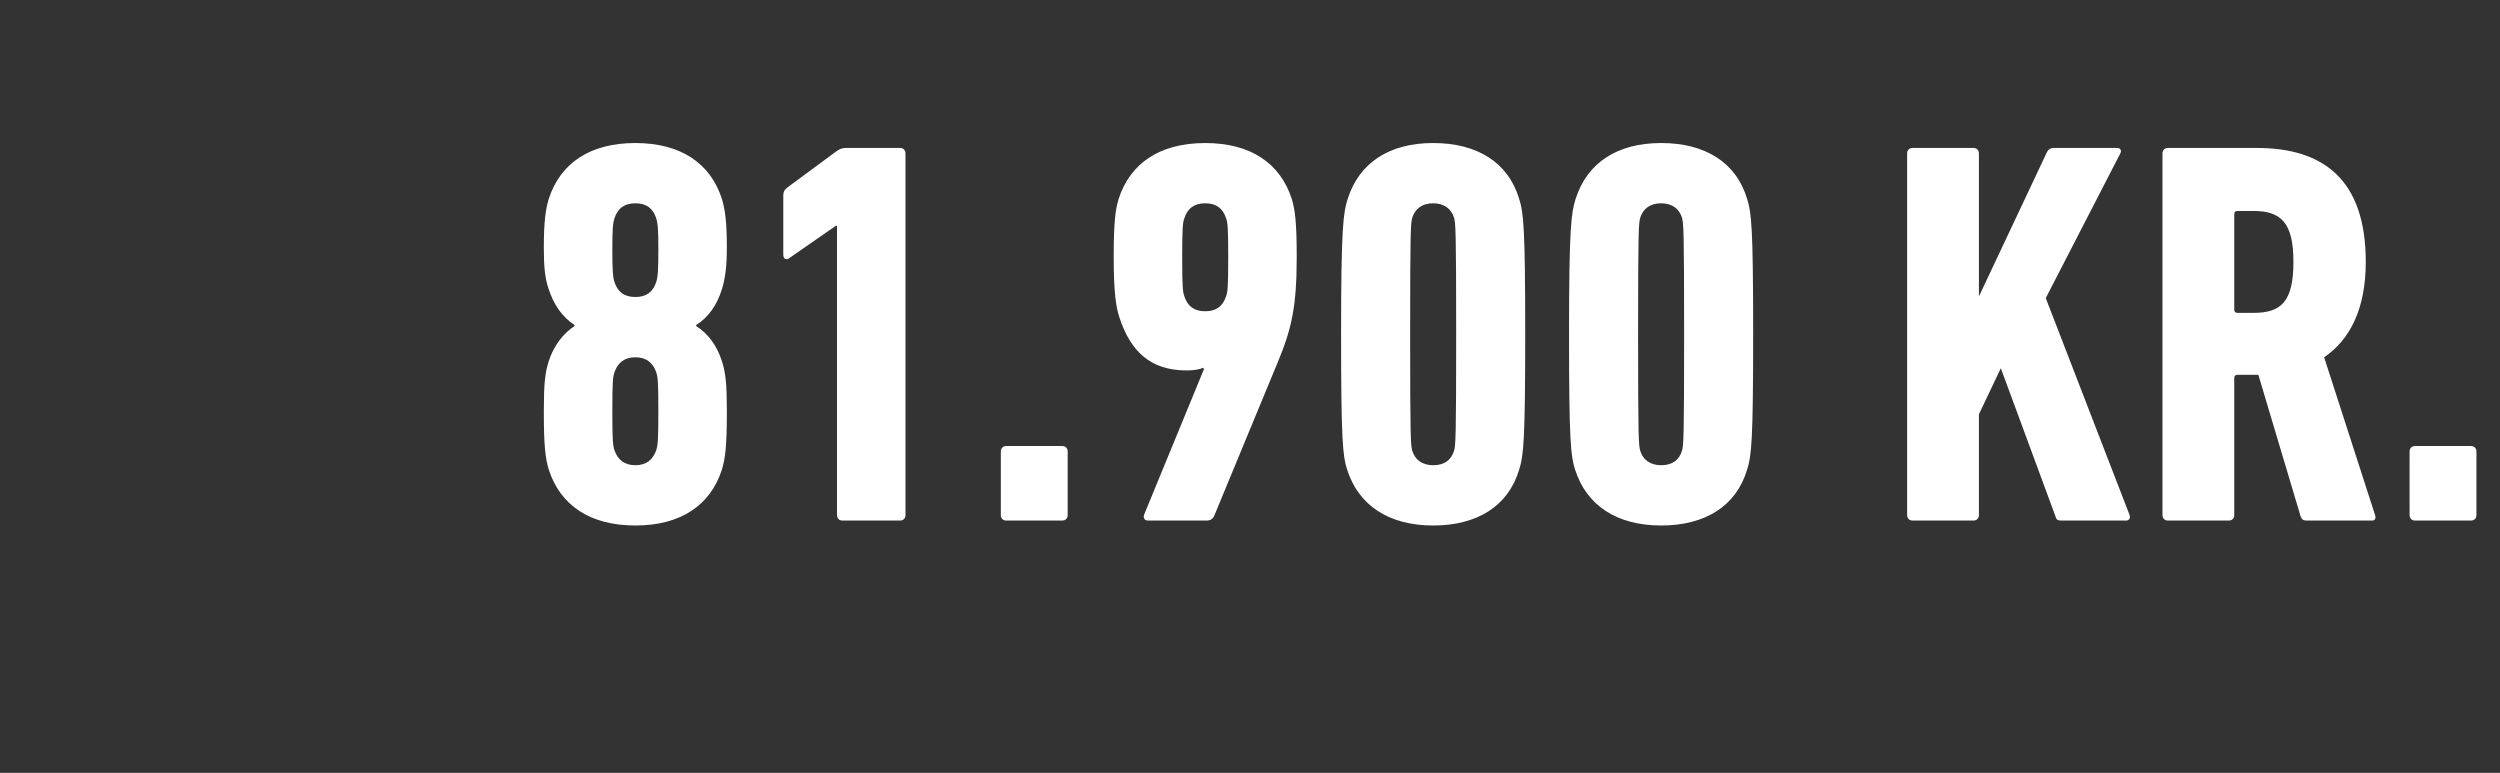 <svg width="174.668" height="54" viewBox="0 0 174.668 54" xmlns="http://www.w3.org/2000/svg"><rect x="0" y="0" width="174.668" height="54" fill="#333333" stroke="none"/><path d="M38.34 32.81c.805 2.488 2.872 3.905 6.05 3.905 3.177 0 5.245-1.417 6.048-3.905.23-.766.345-1.608.345-4.02 0-1.953-.077-2.718-.345-3.56-.344-1.072-.957-1.915-1.799-2.45v-.077c.88-.536 1.455-1.417 1.8-2.489.23-.765.344-1.57.344-2.91 0-1.76-.115-2.64-.345-3.406-.803-2.489-2.87-3.905-6.048-3.905s-5.245 1.416-6.05 3.905c-.229.765-.344 1.646-.344 3.407 0 1.34.077 2.144.345 2.91.344 1.071.957 1.952 1.8 2.488v.076c-.805.536-1.456 1.379-1.8 2.45-.268.843-.345 1.608-.345 3.56 0 2.413.115 3.255.345 4.02zm6.05-12.06c-.766 0-1.225-.344-1.455-1.033-.115-.345-.153-.804-.153-2.259 0-1.455.038-1.876.153-2.22.23-.69.689-1.034 1.455-1.034.765 0 1.225.344 1.454 1.034.115.344.154.765.154 2.22s-.039 1.914-.154 2.259c-.23.689-.689 1.033-1.454 1.033zm-1.455 10.72c-.115-.345-.153-.69-.153-2.757s.038-2.373.153-2.718c.23-.65.689-1.033 1.455-1.033.765 0 1.225.382 1.454 1.033.115.345.154.651.154 2.718 0 2.068-.039 2.412-.154 2.757-.23.65-.689 1.033-1.454 1.033-.766 0-1.225-.382-1.455-1.033zm15.543 4.517c0 .23.153.383.383.383h4.02c.23 0 .382-.153.382-.383V10.72c0-.23-.153-.383-.382-.383h-3.79c-.268 0-.422.077-.651.23l-3.37 2.488c-.267.192-.344.345-.344.613v4.135c0 .306.23.382.421.23l3.254-2.26h.077zm11.447 0c0 .23.153.383.383.383h3.905c.23 0 .382-.153.382-.383v-4.44c0-.23-.153-.384-.382-.384h-3.905c-.23 0-.383.154-.383.383zm10.03-.076c-.115.268 0 .459.268.459h4.058c.306 0 .46-.115.574-.383l4.403-10.643c.957-2.297 1.34-3.828 1.34-7.388 0-2.412-.115-3.293-.345-4.058-.804-2.489-2.871-3.905-6.048-3.905-3.178 0-5.245 1.416-6.05 3.905-.229.765-.344 1.646-.344 4.058 0 2.45.153 3.522.421 4.287.766 2.297 2.144 3.637 4.67 3.637.537 0 .958-.076 1.15-.191 0 .038.076.076.076.076zm4.25-14.165c-.766 0-1.226-.345-1.455-1.034-.115-.306-.153-.689-.153-2.756 0-2.068.038-2.412.153-2.718.23-.69.689-1.034 1.455-1.034.765 0 1.225.344 1.454 1.034.115.306.153.65.153 2.718 0 2.067-.038 2.45-.153 2.756-.23.69-.689 1.034-1.454 1.034zM94.12 32.81c.804 2.526 2.948 3.905 6.01 3.905 3.063 0 5.245-1.34 6.01-3.905.307-.957.422-1.991.422-9.456 0-7.466-.115-8.5-.421-9.456-.766-2.565-2.948-3.905-6.01-3.905-3.063 0-5.169 1.378-5.973 3.905-.306.957-.46 1.99-.46 9.456 0 7.465.116 8.499.422 9.456zm4.556-1.302c-.115-.383-.153-.842-.153-8.154 0-7.313.038-7.772.153-8.155.191-.612.689-.995 1.454-.995.766 0 1.264.383 1.455.995.115.383.153.842.153 8.155 0 7.312-.038 7.771-.153 8.154-.191.613-.65.995-1.455.995-.765 0-1.263-.382-1.454-.995zm11.37 1.302c.804 2.526 2.948 3.905 6.01 3.905 3.063 0 5.245-1.34 6.01-3.905.307-.957.422-1.991.422-9.456 0-7.466-.115-8.5-.421-9.456-.766-2.565-2.948-3.905-6.01-3.905-3.063 0-5.169 1.378-5.973 3.905-.306.957-.46 1.99-.46 9.456 0 7.465.116 8.499.422 9.456zm4.556-1.302c-.115-.383-.154-.842-.154-8.154 0-7.313.039-7.772.154-8.155.191-.612.689-.995 1.454-.995.766 0 1.264.383 1.455.995.115.383.153.842.153 8.155 0 7.312-.038 7.771-.153 8.154-.191.613-.65.995-1.455.995-.765 0-1.263-.382-1.454-.995zm18.644 4.48c0 .229.153.382.382.382h4.25c.23 0 .383-.153.383-.383v-7.044l1.531-3.216 3.828 10.375c.039.191.154.268.383.268h4.556c.191 0 .306-.191.23-.383l-5.858-15.16 5.207-10.107c.115-.191 0-.383-.192-.383h-4.44c-.23 0-.383.077-.498.307l-4.747 10.068V10.72c0-.23-.153-.383-.383-.383h-4.25c-.23 0-.382.153-.382.383zm32.502.382c.192 0 .268-.191.192-.383l-3.56-11.025c1.799-1.226 2.909-3.37 2.909-6.662 0-5.78-2.986-7.963-7.619-7.963h-6.201c-.23 0-.383.153-.383.383v25.267c0 .23.153.383.383.383h4.249c.23 0 .383-.153.383-.383v-9.57c0-.154.076-.23.23-.23h1.454l2.948 9.877c.077.23.192.306.421.306zm-8.307-14.51h-1.11c-.154 0-.23-.076-.23-.23v-6.66c0-.154.076-.23.23-.23h1.11c1.952 0 2.794.842 2.794 3.56 0 2.757-.842 3.56-2.794 3.56zm10.91 14.127c0 .23.154.383.383.383h3.905c.23 0 .383-.153.383-.383v-4.44c0-.23-.153-.384-.383-.384h-3.905c-.23 0-.382.154-.382.383z" fill="#fff"/></svg>